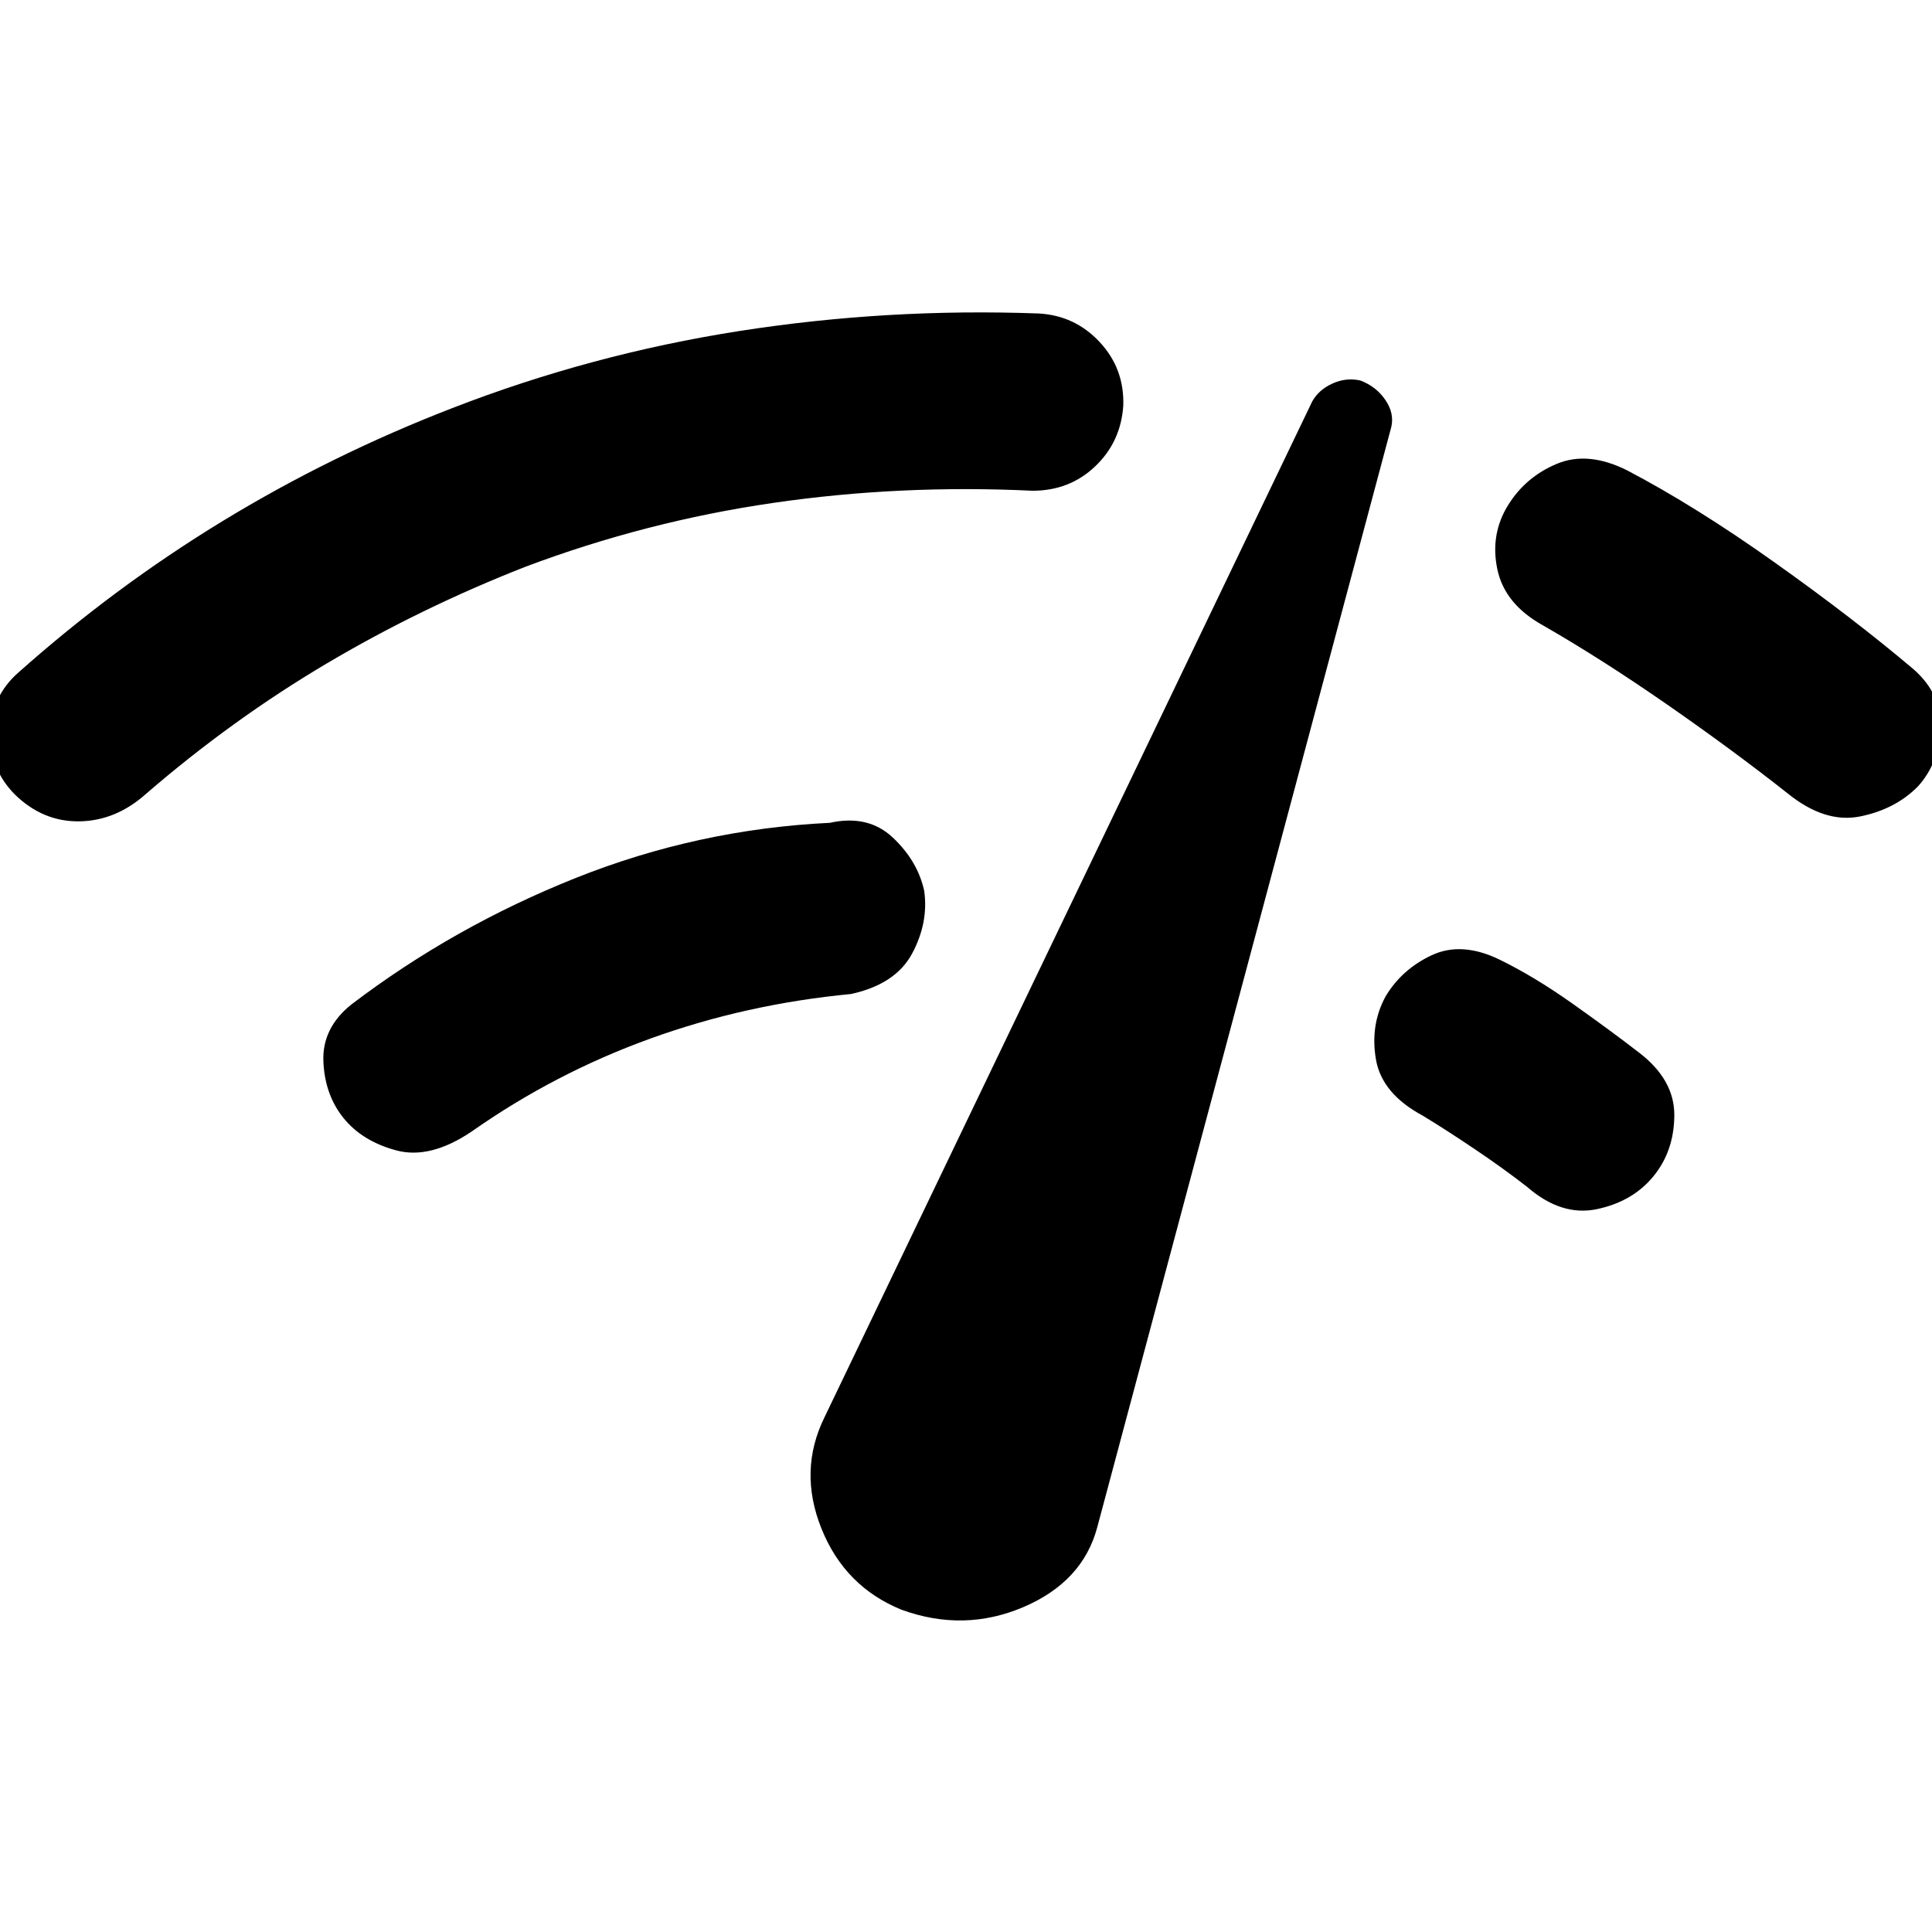 <svg xmlns="http://www.w3.org/2000/svg" height="48" viewBox="0 -960 960 960" width="48"><path d="M7.46-565.15q-12.54-12.54-12.23-30.62.31-18.07 13.85-30 47.84-42.61 101.73-75.42 53.88-32.81 113.96-56.04 69-26.77 142.5-38.27 73.5-11.5 148.88-8.73 18 1 30.31 14.23 12.31 13.23 11.69 31.62-1.23 18-13.96 30.11-12.73 12.12-31.11 12.12-65.69-3.16-128.89 6.04-63.19 9.19-123.11 31.73-52 20.38-98.89 48.15-46.88 27.77-89.73 64.77-14.92 13.31-33 13.58-18.07.27-32-13.27Zm226.93 167.38q-20.62 13.93-37.5 9.39-16.89-4.54-26.2-16.08-9.3-11.54-10-28.11-.69-16.58 13.85-28.27 50.85-38.7 111.61-62.93 60.77-24.23 126.23-27.38 19-4.23 31.31 7.38 12.31 11.62 15.54 26.39 2.23 15.77-5.96 31.11-8.19 15.35-30.42 20.19-52.31 5-99.73 22.16-47.43 17.15-88.73 46.15Zm213.53 237.62q-28.15-11.47-39.73-40.27-11.57-28.81 1.5-55.35L652-760.46q3.23-5.85 10.08-8.96 6.84-3.12 13.92-1.5 7.85 3 12.38 9.65 4.54 6.66 2.93 13.5L545.23-201.15Q538-174 508.46-161.42q-29.54 12.57-60.54 1.27Zm505.23-409.23q-11.3 11.53-28.88 15.07-17.58 3.54-36.19-11.61-26.7-21.08-59.35-43.77-32.65-22.69-62.12-39.62-19-10.54-22.61-27.92-3.62-17.38 5.46-31.92 8.69-13.93 24.15-20.39 15.47-6.46 34.85 3.23 33.92 17.77 73.23 45.7 39.31 27.92 69.23 53.23 14.16 12.54 13.35 29.5-.81 16.96-11.12 28.5ZM821.54-375.46q-10.31 12.54-28 16.27-17.7 3.73-34.7-11.04-11.76-9.15-25.92-18.69-14.15-9.54-25.92-16.69-20.39-10.93-23.31-28-2.92-17.08 4.77-31.23 8.08-13.54 22.92-20.5 14.85-6.96 33.62 2.11 17.23 8.39 36.15 21.77 18.92 13.39 33.16 24.39 17.76 13.53 17.65 31.3-.12 17.77-10.42 30.31Z"/></svg>